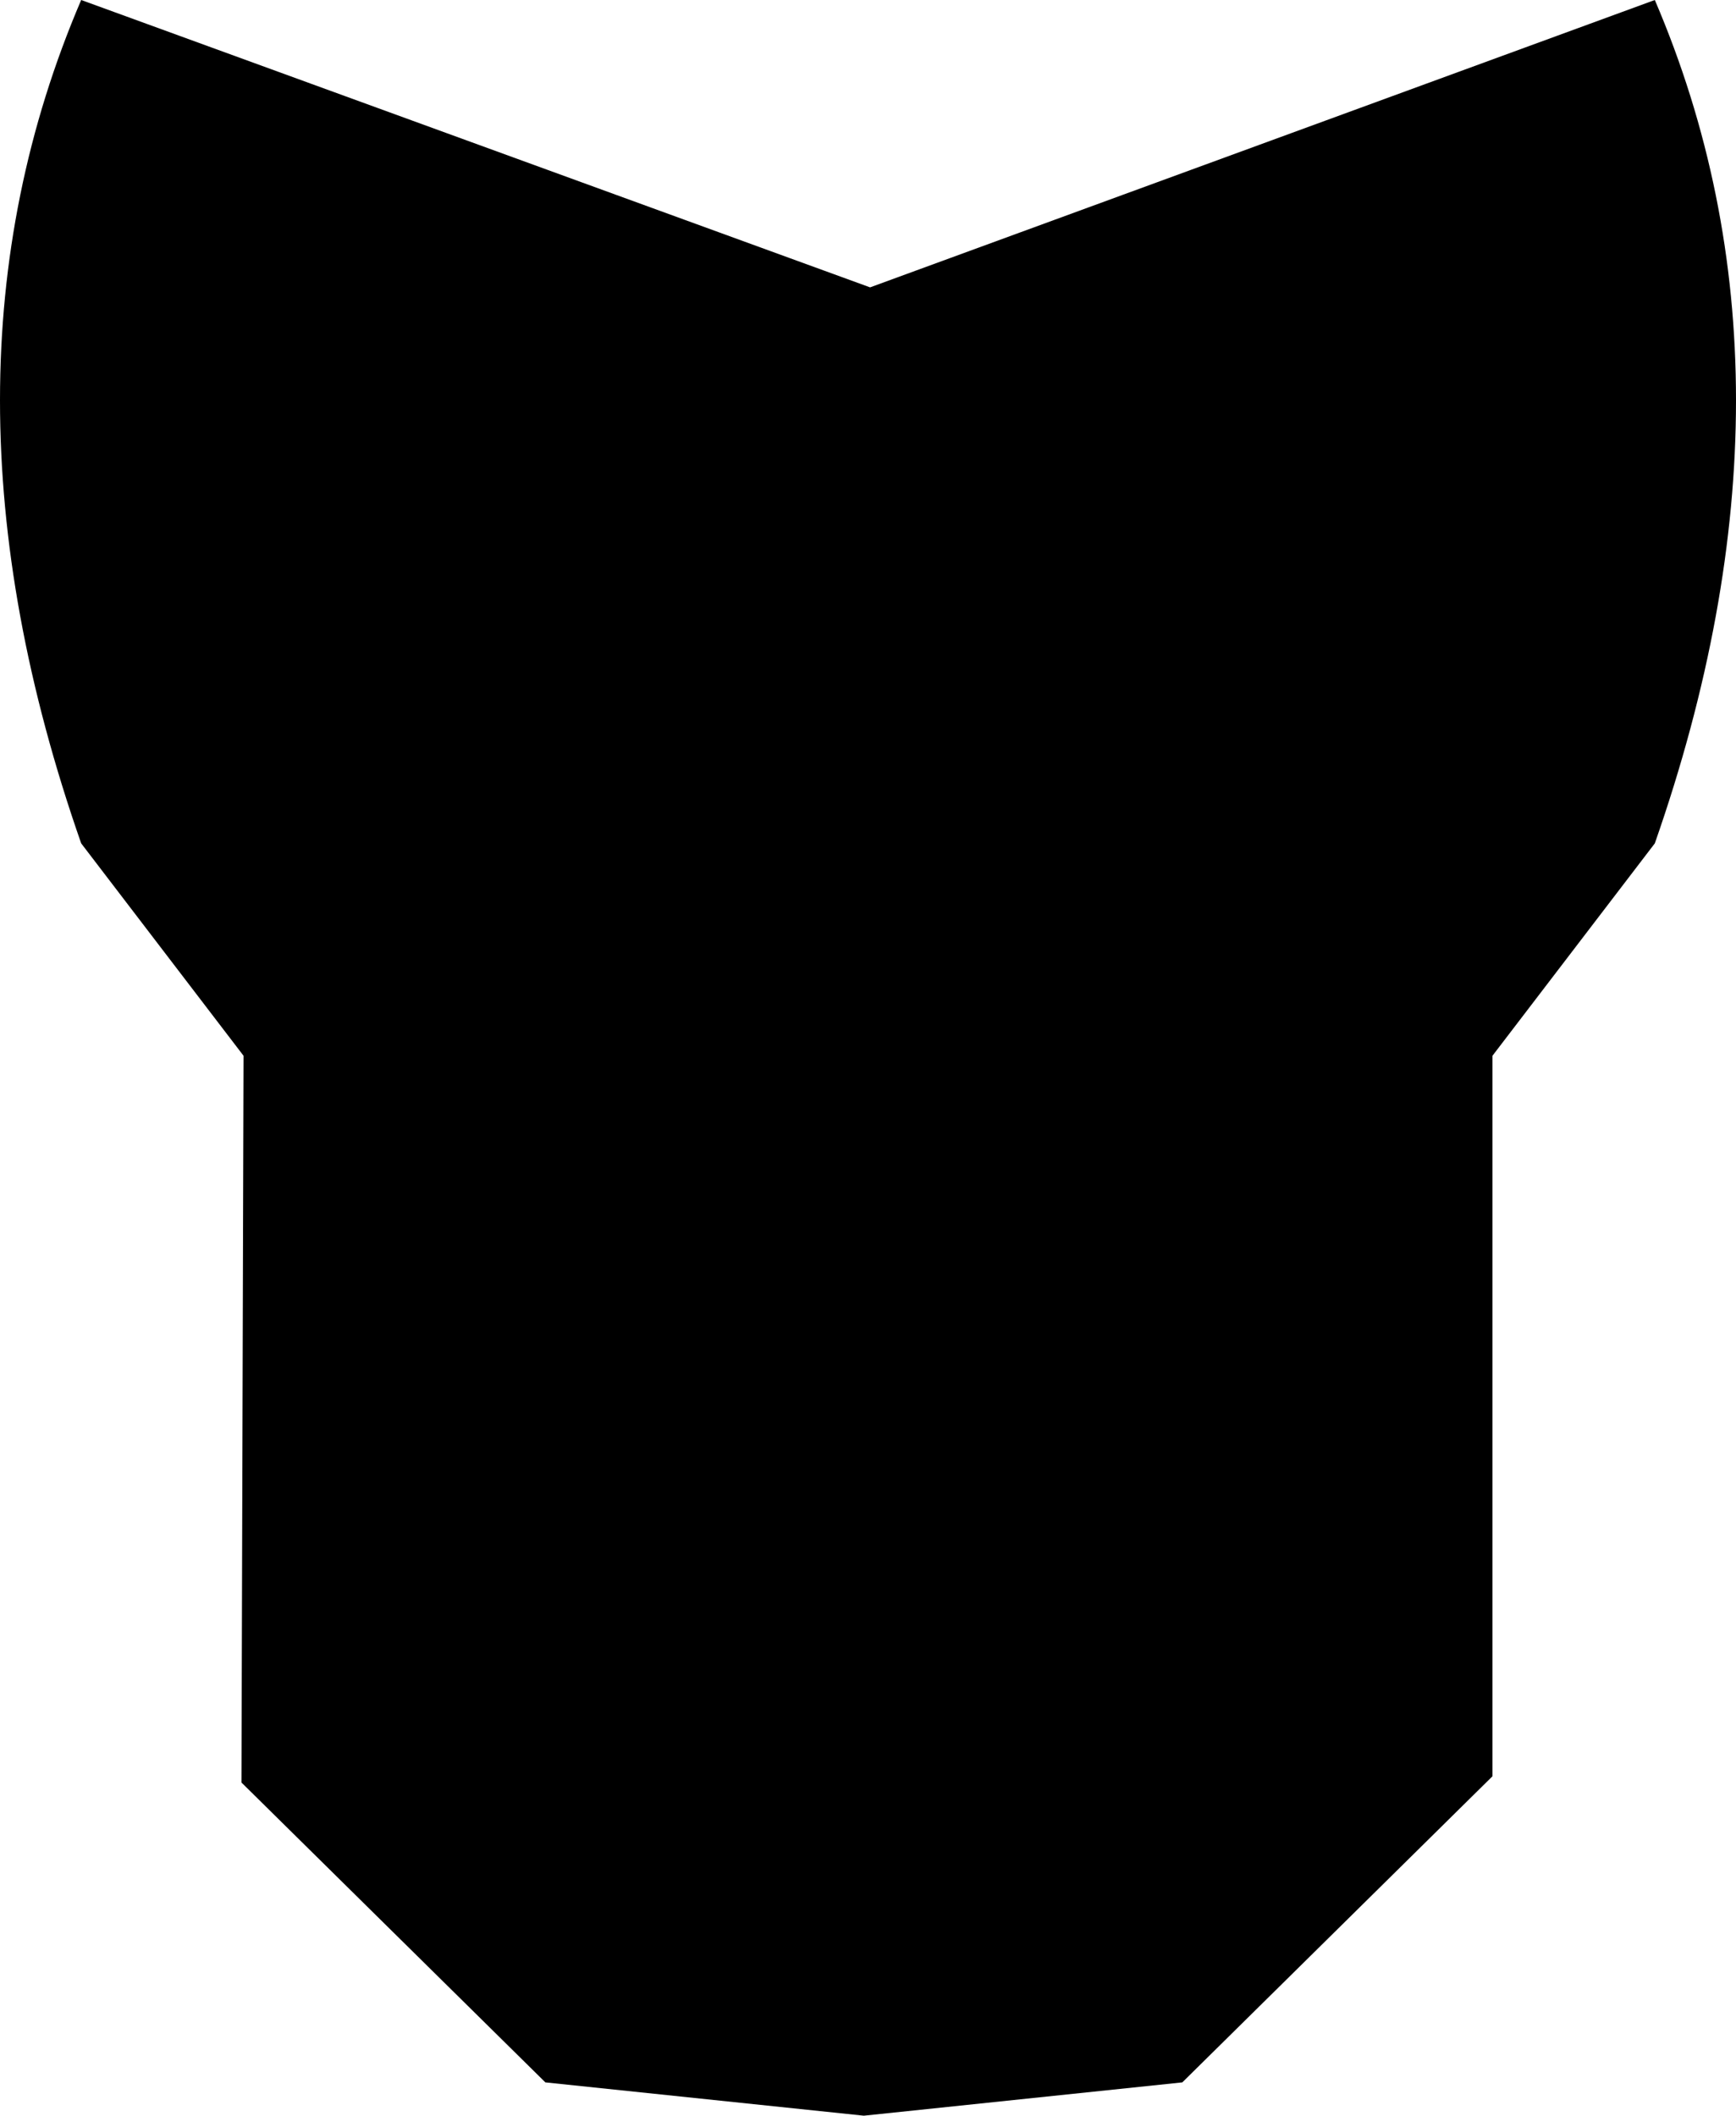 <?xml version="1.0" encoding="UTF-8" standalone="no"?>
<svg xmlns:xlink="http://www.w3.org/1999/xlink" height="50.8px" width="41.7px" xmlns="http://www.w3.org/2000/svg">
  <g transform="matrix(1.0, 0.0, 0.0, 1.0, -379.0, -121.15)">
    <path d="M380.95 121.15 L399.9 128.05 418.75 121.15 Q422.65 130.25 418.75 141.4 L414.85 146.5 414.85 163.8 407.4 171.15 399.75 171.95 392.1 171.15 384.8 163.95 384.85 146.5 380.95 141.4 Q377.05 130.25 380.95 121.15" fill="#000000" fill-rule="evenodd" stroke="none"/>
  </g>
</svg>
